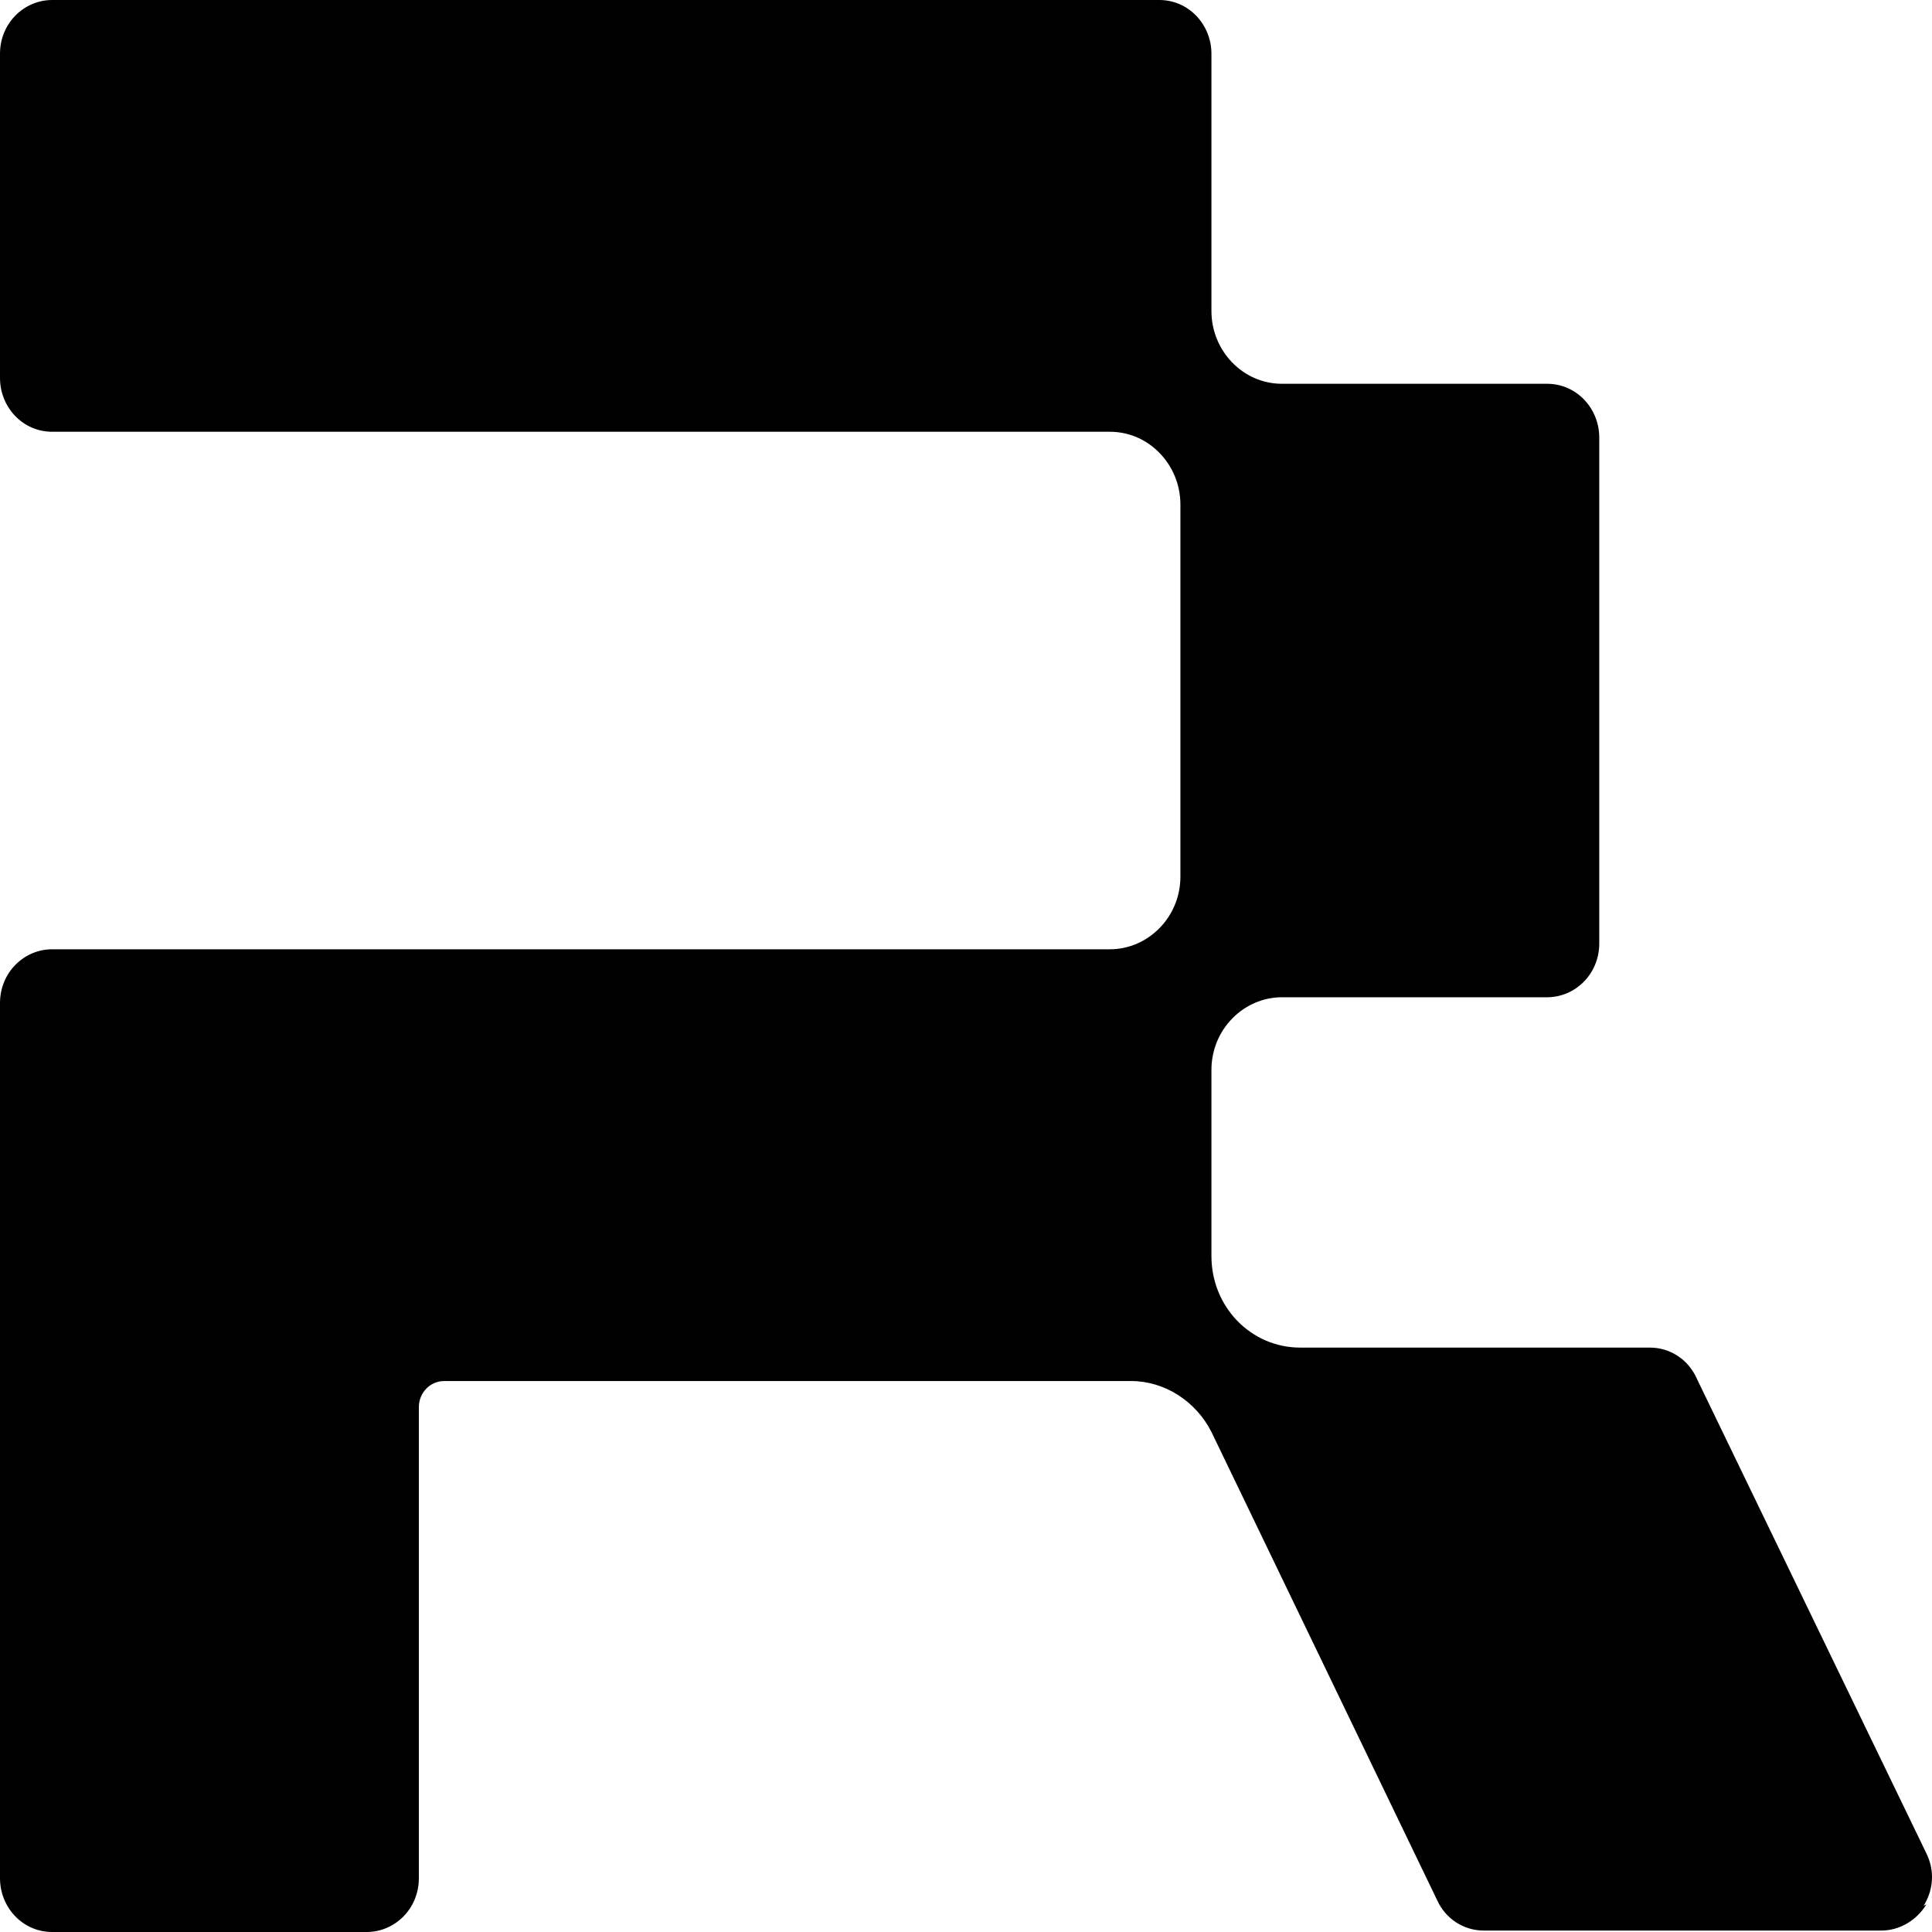 <svg xmlns="http://www.w3.org/2000/svg" fill="none" viewBox="0 0 1024 1024"><path fill="currentColor" d="M1021.06 1009.36c-5.24 8.48-14.21 13.87-23.924 13.87H786.347c-10.465 0-20.182-6.16-24.667-16.18L642.084 758.947c-8.223-16.181-24.667-26.968-42.607-26.968H235.456c-7.475 0-13.455 6.164-13.455 13.869v249.643c0 16.179-12.707 28.509-27.657 28.509H27.657C11.96 1024 0 1010.9 0 995.491V531.648c0-16.181 12.707-28.509 27.657-28.509h560.608c20.182 0 37.374-16.951 37.374-38.525V267.365c0-20.804-16.444-38.525-37.374-38.525H27.657C11.96 228.84 0 215.741 0 200.331V28.509C0 12.328 12.707 0 27.657 0h586.77c15.697 0 27.657 13.099 27.657 28.509v136.379c0 20.804 16.444 38.525 37.374 38.525h140.526c15.697 0 27.656 13.099 27.656 28.509v268.135c0 16.181-12.707 28.509-27.656 28.509H679.458c-20.182 0-37.374 16.951-37.374 38.525v98.625c0 26.967 20.929 48.541 47.091 48.541h185.374c10.465 0 20.182 6.164 24.667 16.181l121.844 251.955c4.48 9.246 3.73 19.267-1.5 27.737z"/></svg>